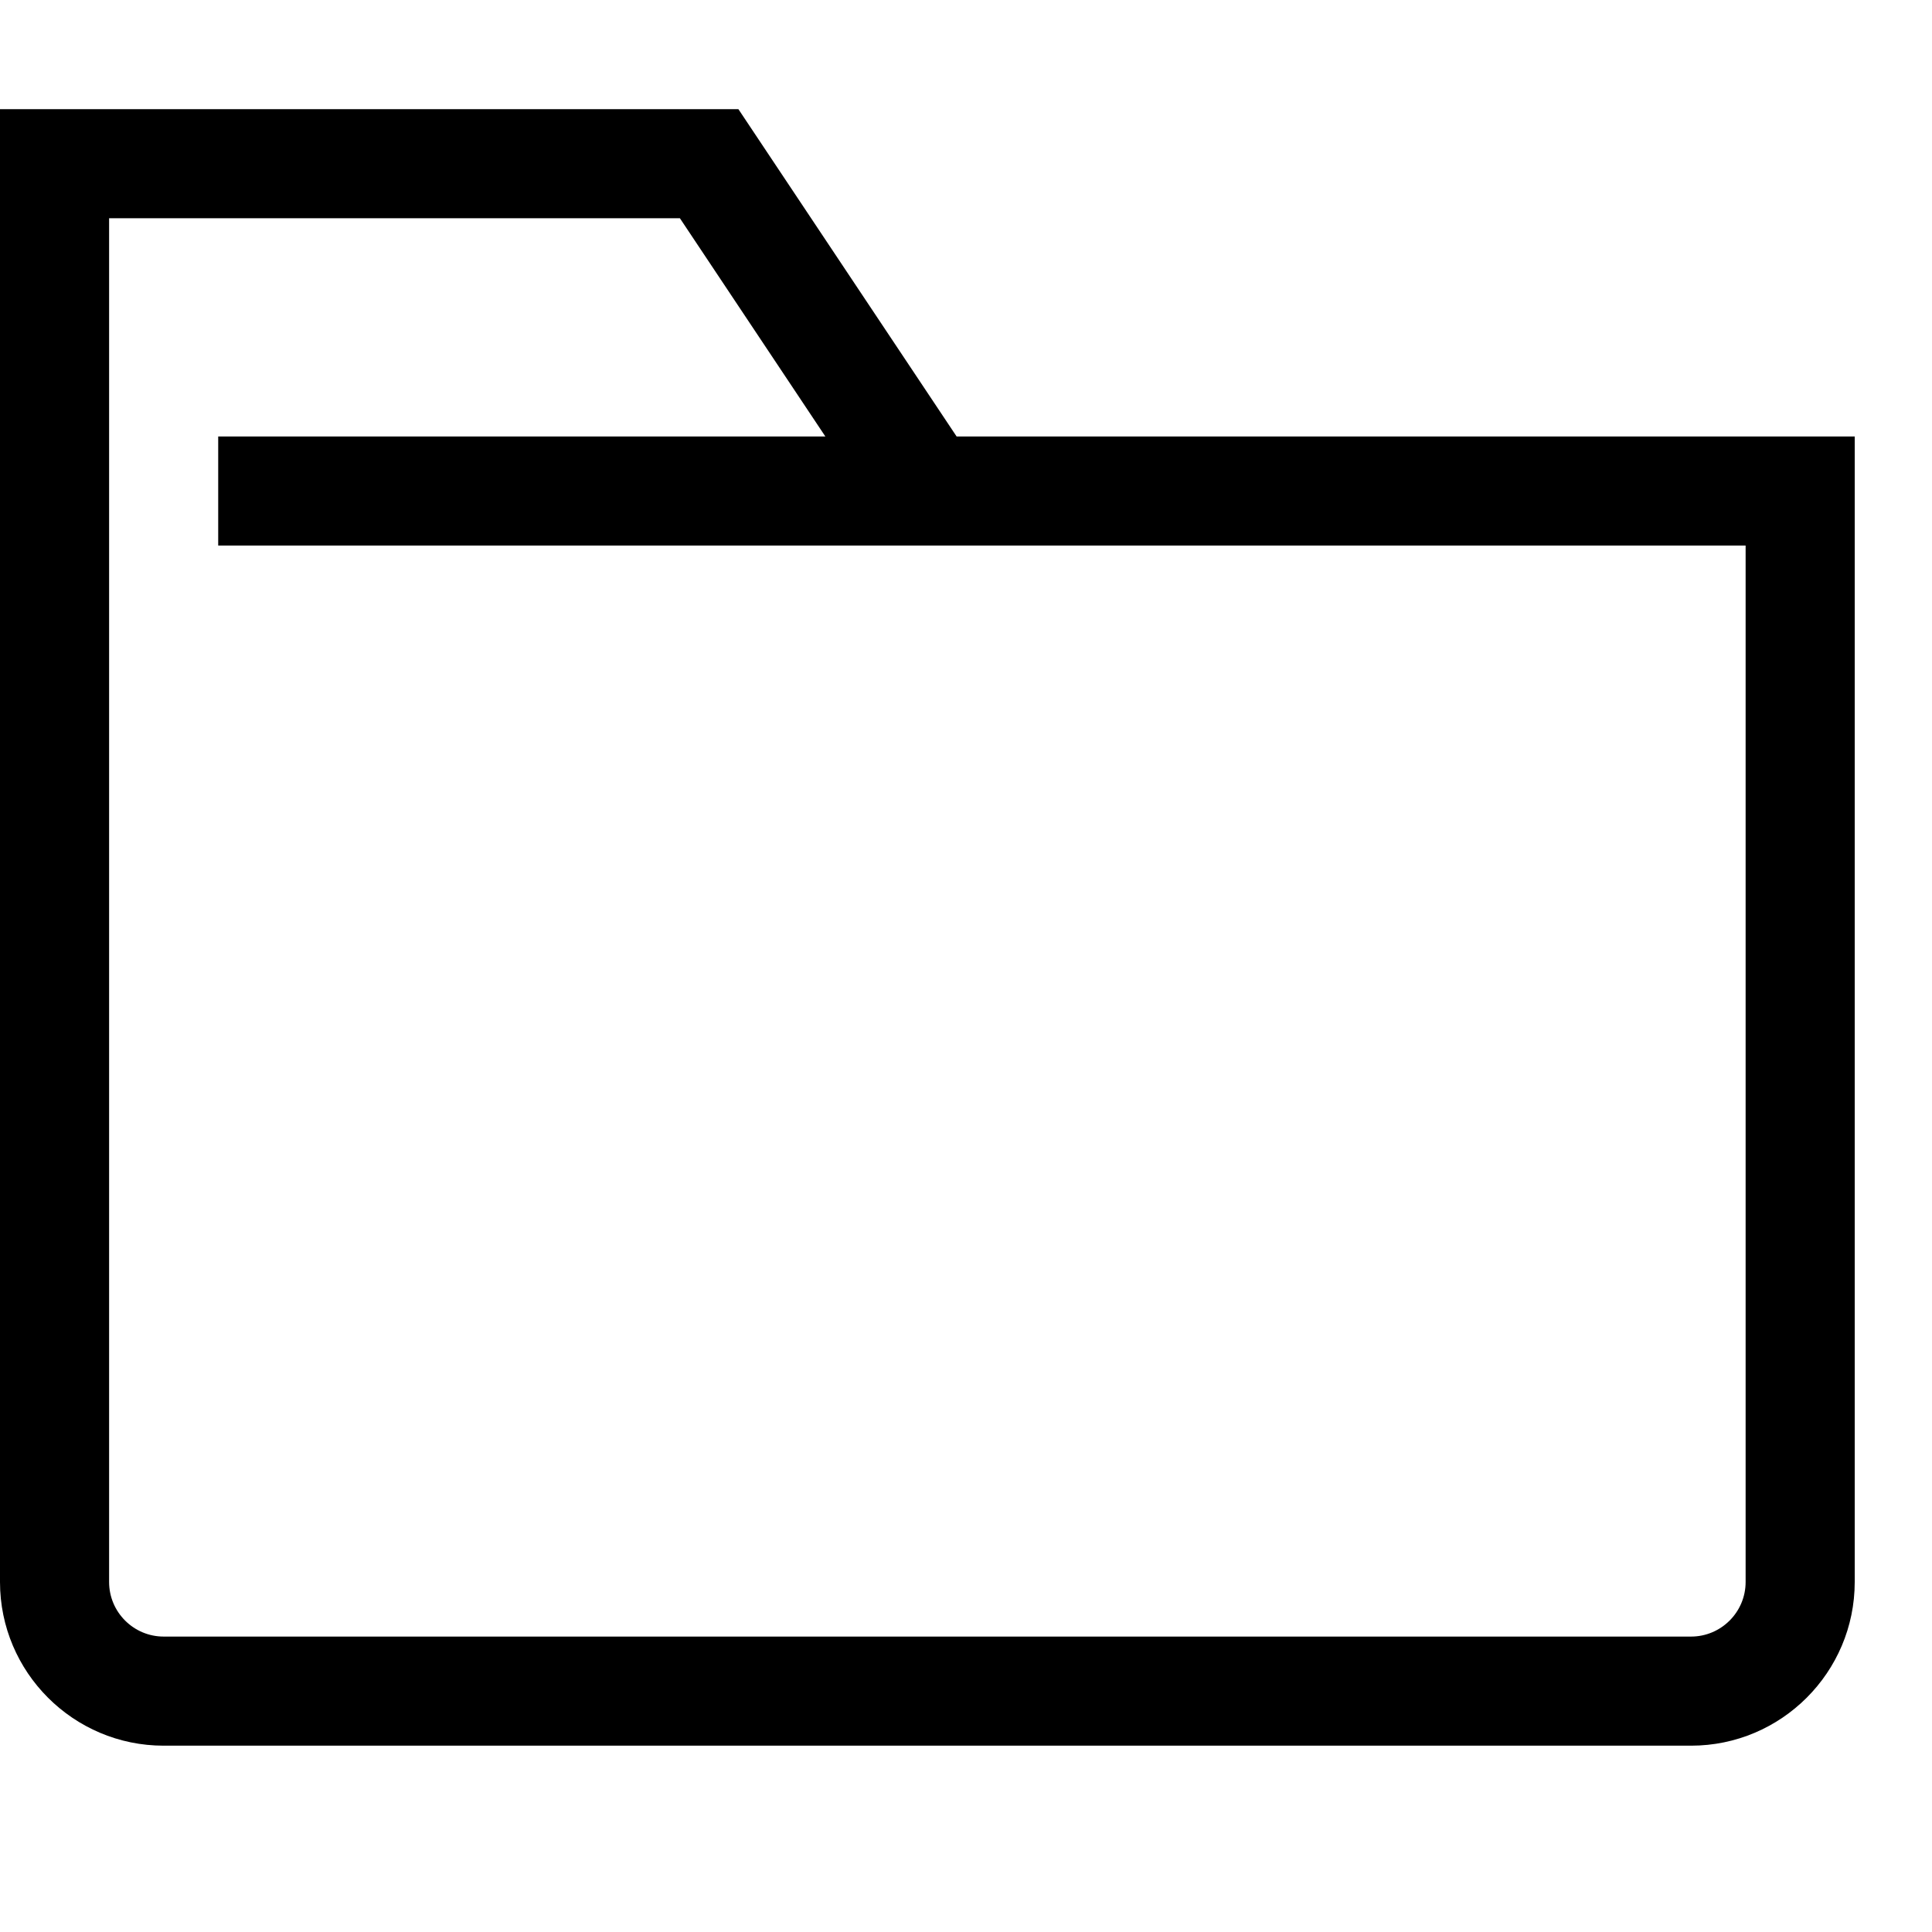 <svg viewBox="0 0 2000 2000" version="1.1" xmlns="http://www.w3.org/2000/svg" height="50pt" width="50pt">
    <path d="M1807.059 1637.706c0 31.172-25.412 56.47-56.47 56.47H169.411c-31.06 0-56.47-25.298-56.47-56.47V225.94h590.907L854.4 451.824H225.882v112.94H1807.06v1072.942zM990.269 451.824L764.385 113H0v1524.706c0 93.402 76.01 169.412 169.412 169.412h1581.176c93.403 0 169.412-76.01 169.412-169.412V451.824H990.268z" stroke="none" stroke-width="1" fill-rule="evenodd"/>
</svg>
